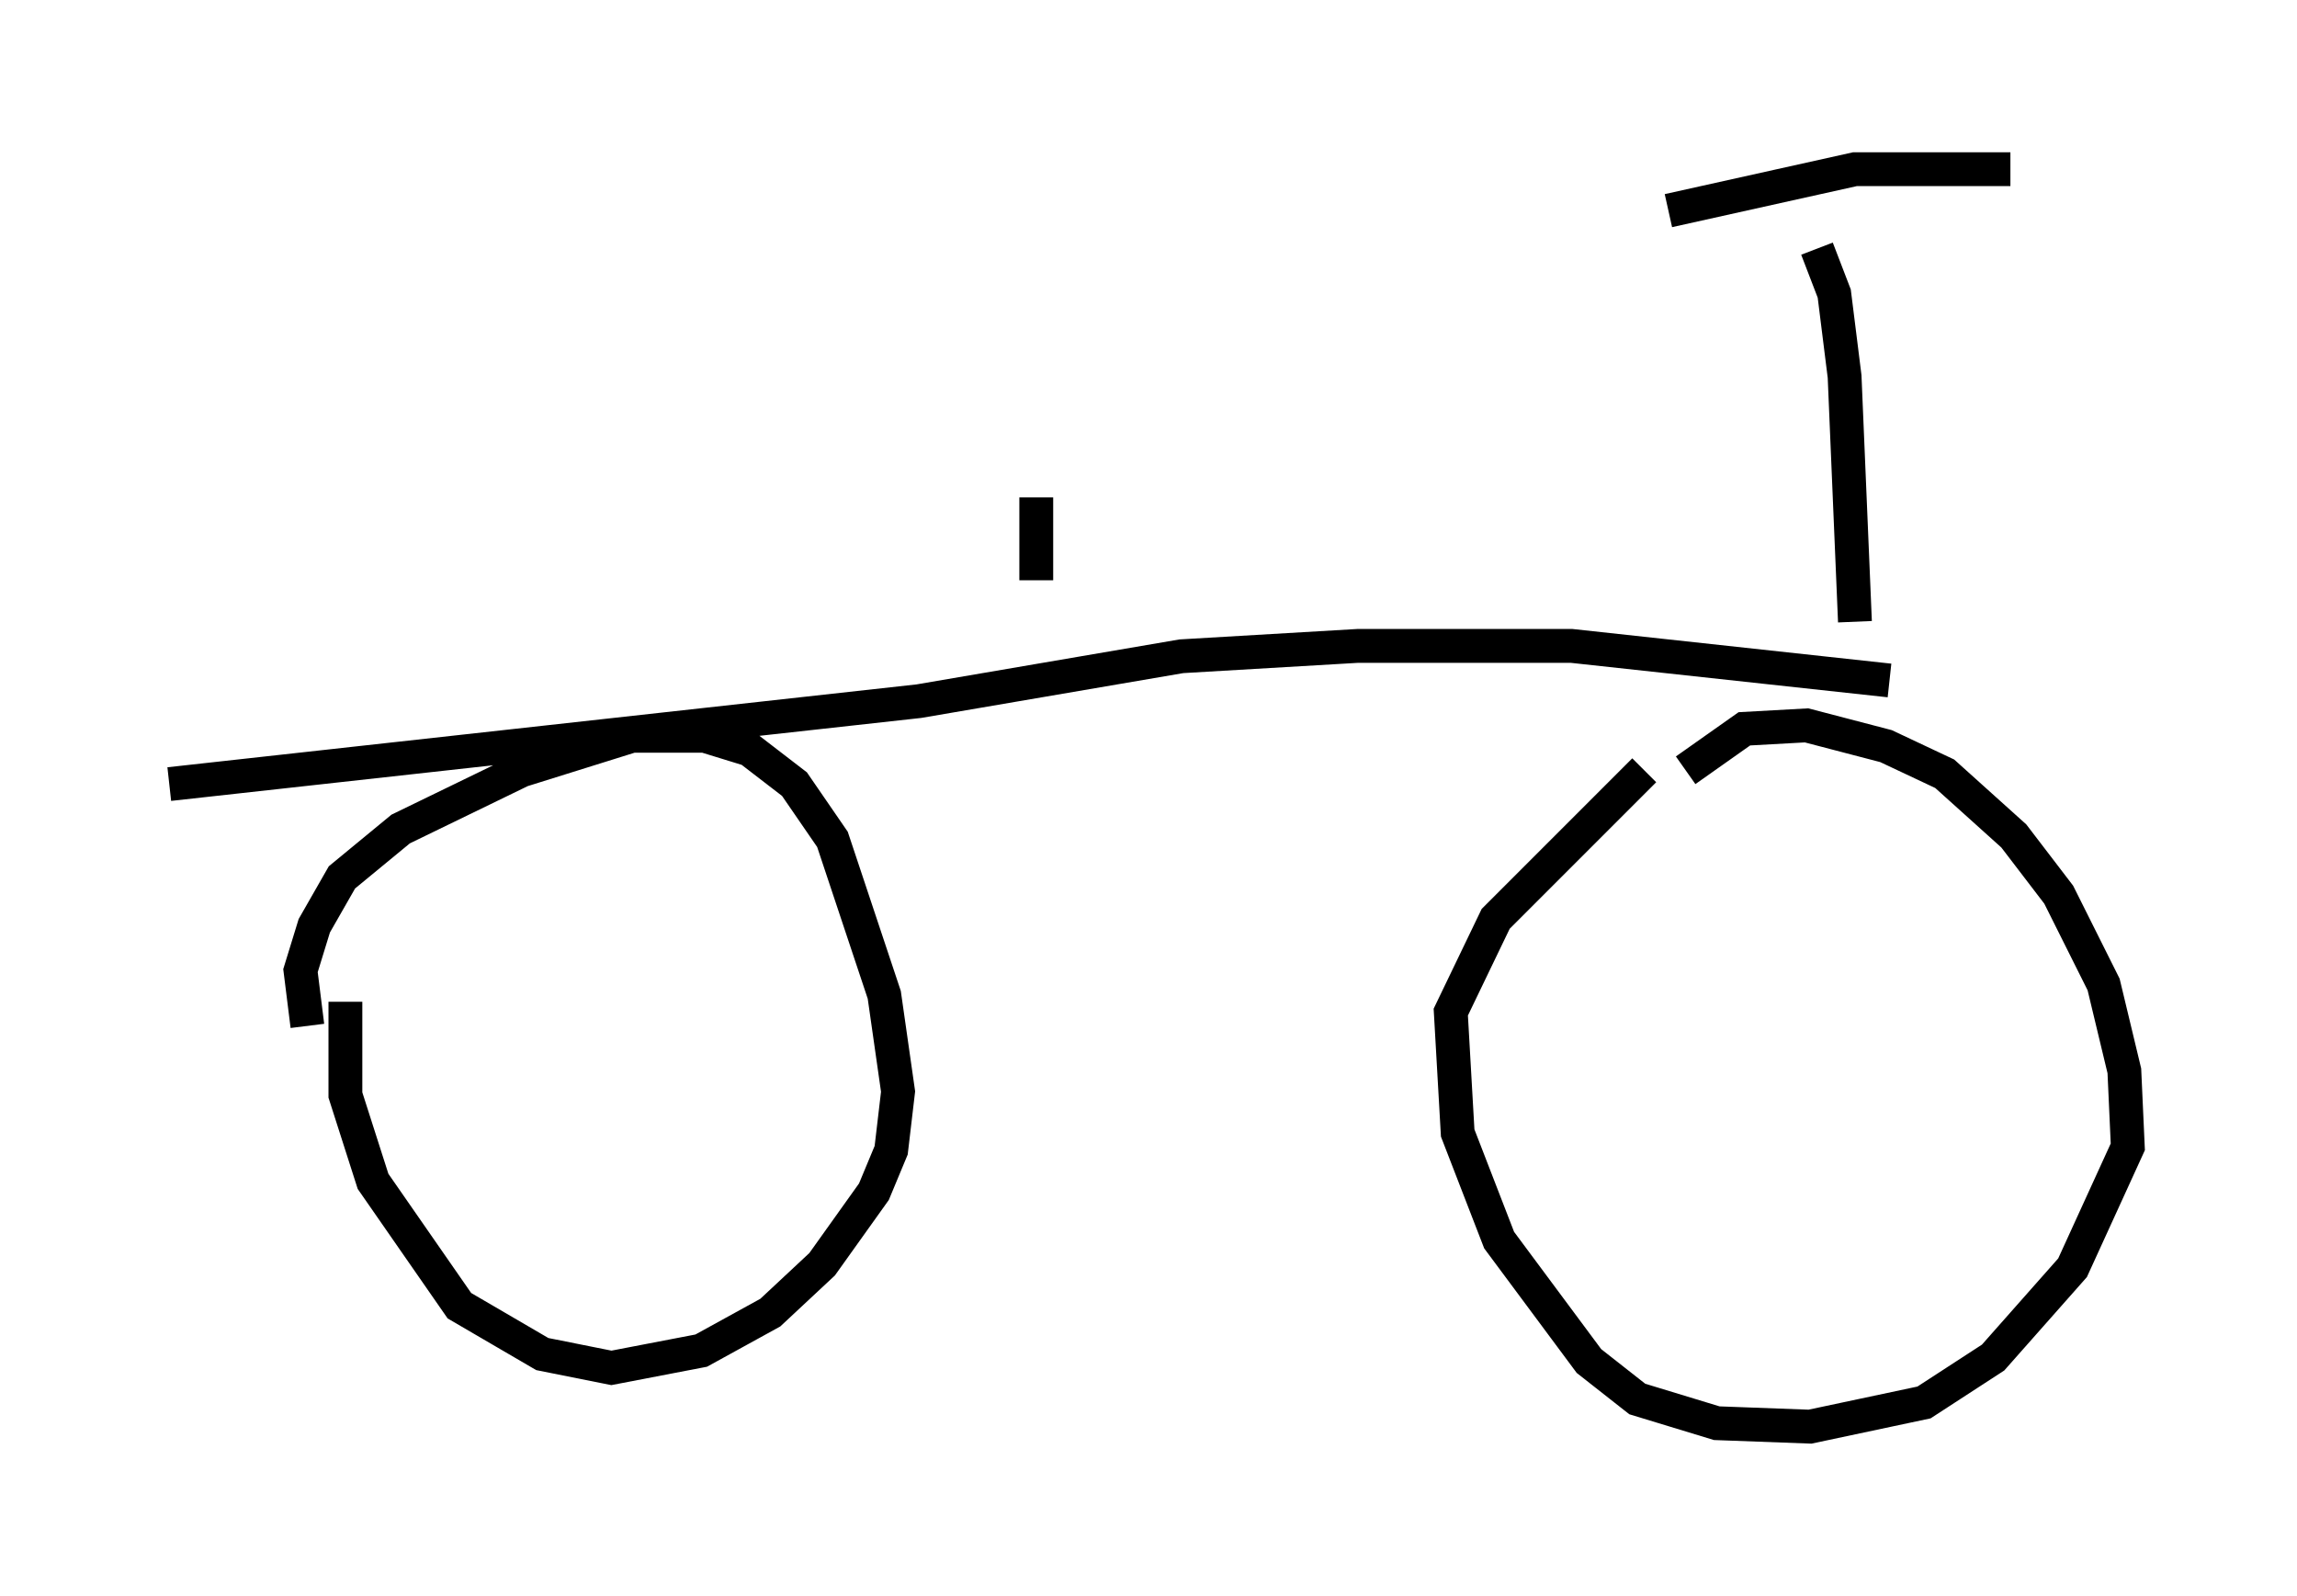 <?xml version="1.0" encoding="utf-8" ?>
<svg baseProfile="full" height="47.159" version="1.1" width="67.882" xmlns="http://www.w3.org/2000/svg" xmlns:ev="http://www.w3.org/2001/xml-events" xmlns:xlink="http://www.w3.org/1999/xlink"><defs /><rect fill="white" height="47.159" width="67.882" x="0" y="0" /><path d="M48.998, 23.886 m0.817, -1.123 l1.735, -1.225 1.838, -0.102 l2.348, 0.613 1.735, 0.817 l2.042, 1.838 1.327, 1.735 l1.327, 2.654 0.613, 2.552 l0.102, 2.246 -1.633, 3.573 l-2.348, 2.654 -2.042, 1.327 l-3.369, 0.715 -2.756, -0.102 l-2.348, -0.715 -1.429, -1.123 l-2.654, -3.573 -1.225, -3.165 l-0.204, -3.573 1.327, -2.756 l4.39, -4.39 m-39.507, 7.554 l-0.204, -1.633 0.408, -1.327 l0.817, -1.429 1.735, -1.429 l3.573, -1.735 3.267, -1.021 l2.144, 0.0 1.327, 0.408 l1.327, 1.021 1.123, 1.633 l1.531, 4.594 0.408, 2.858 l-0.204, 1.735 -0.51, 1.225 l-1.531, 2.144 -1.531, 1.429 l-2.042, 1.123 -2.654, 0.51 l-2.042, -0.408 -2.45, -1.429 l-2.552, -3.675 -0.817, -2.552 l0.0, -2.756 m45.632, -9.494 l-9.392, -1.021 -6.329, 0.0 l-5.206, 0.306 -7.758, 1.327 l-22.152, 2.45 m48.694, -15.823 l0.51, 1.327 0.306, 2.45 l0.306, 7.248 m4.594, -13.373 l-4.594, 0.0 -5.513, 1.225 m-18.681, 10.923 l0.0, -2.45 " fill="none" stroke="black" stroke-width="1" /></svg>